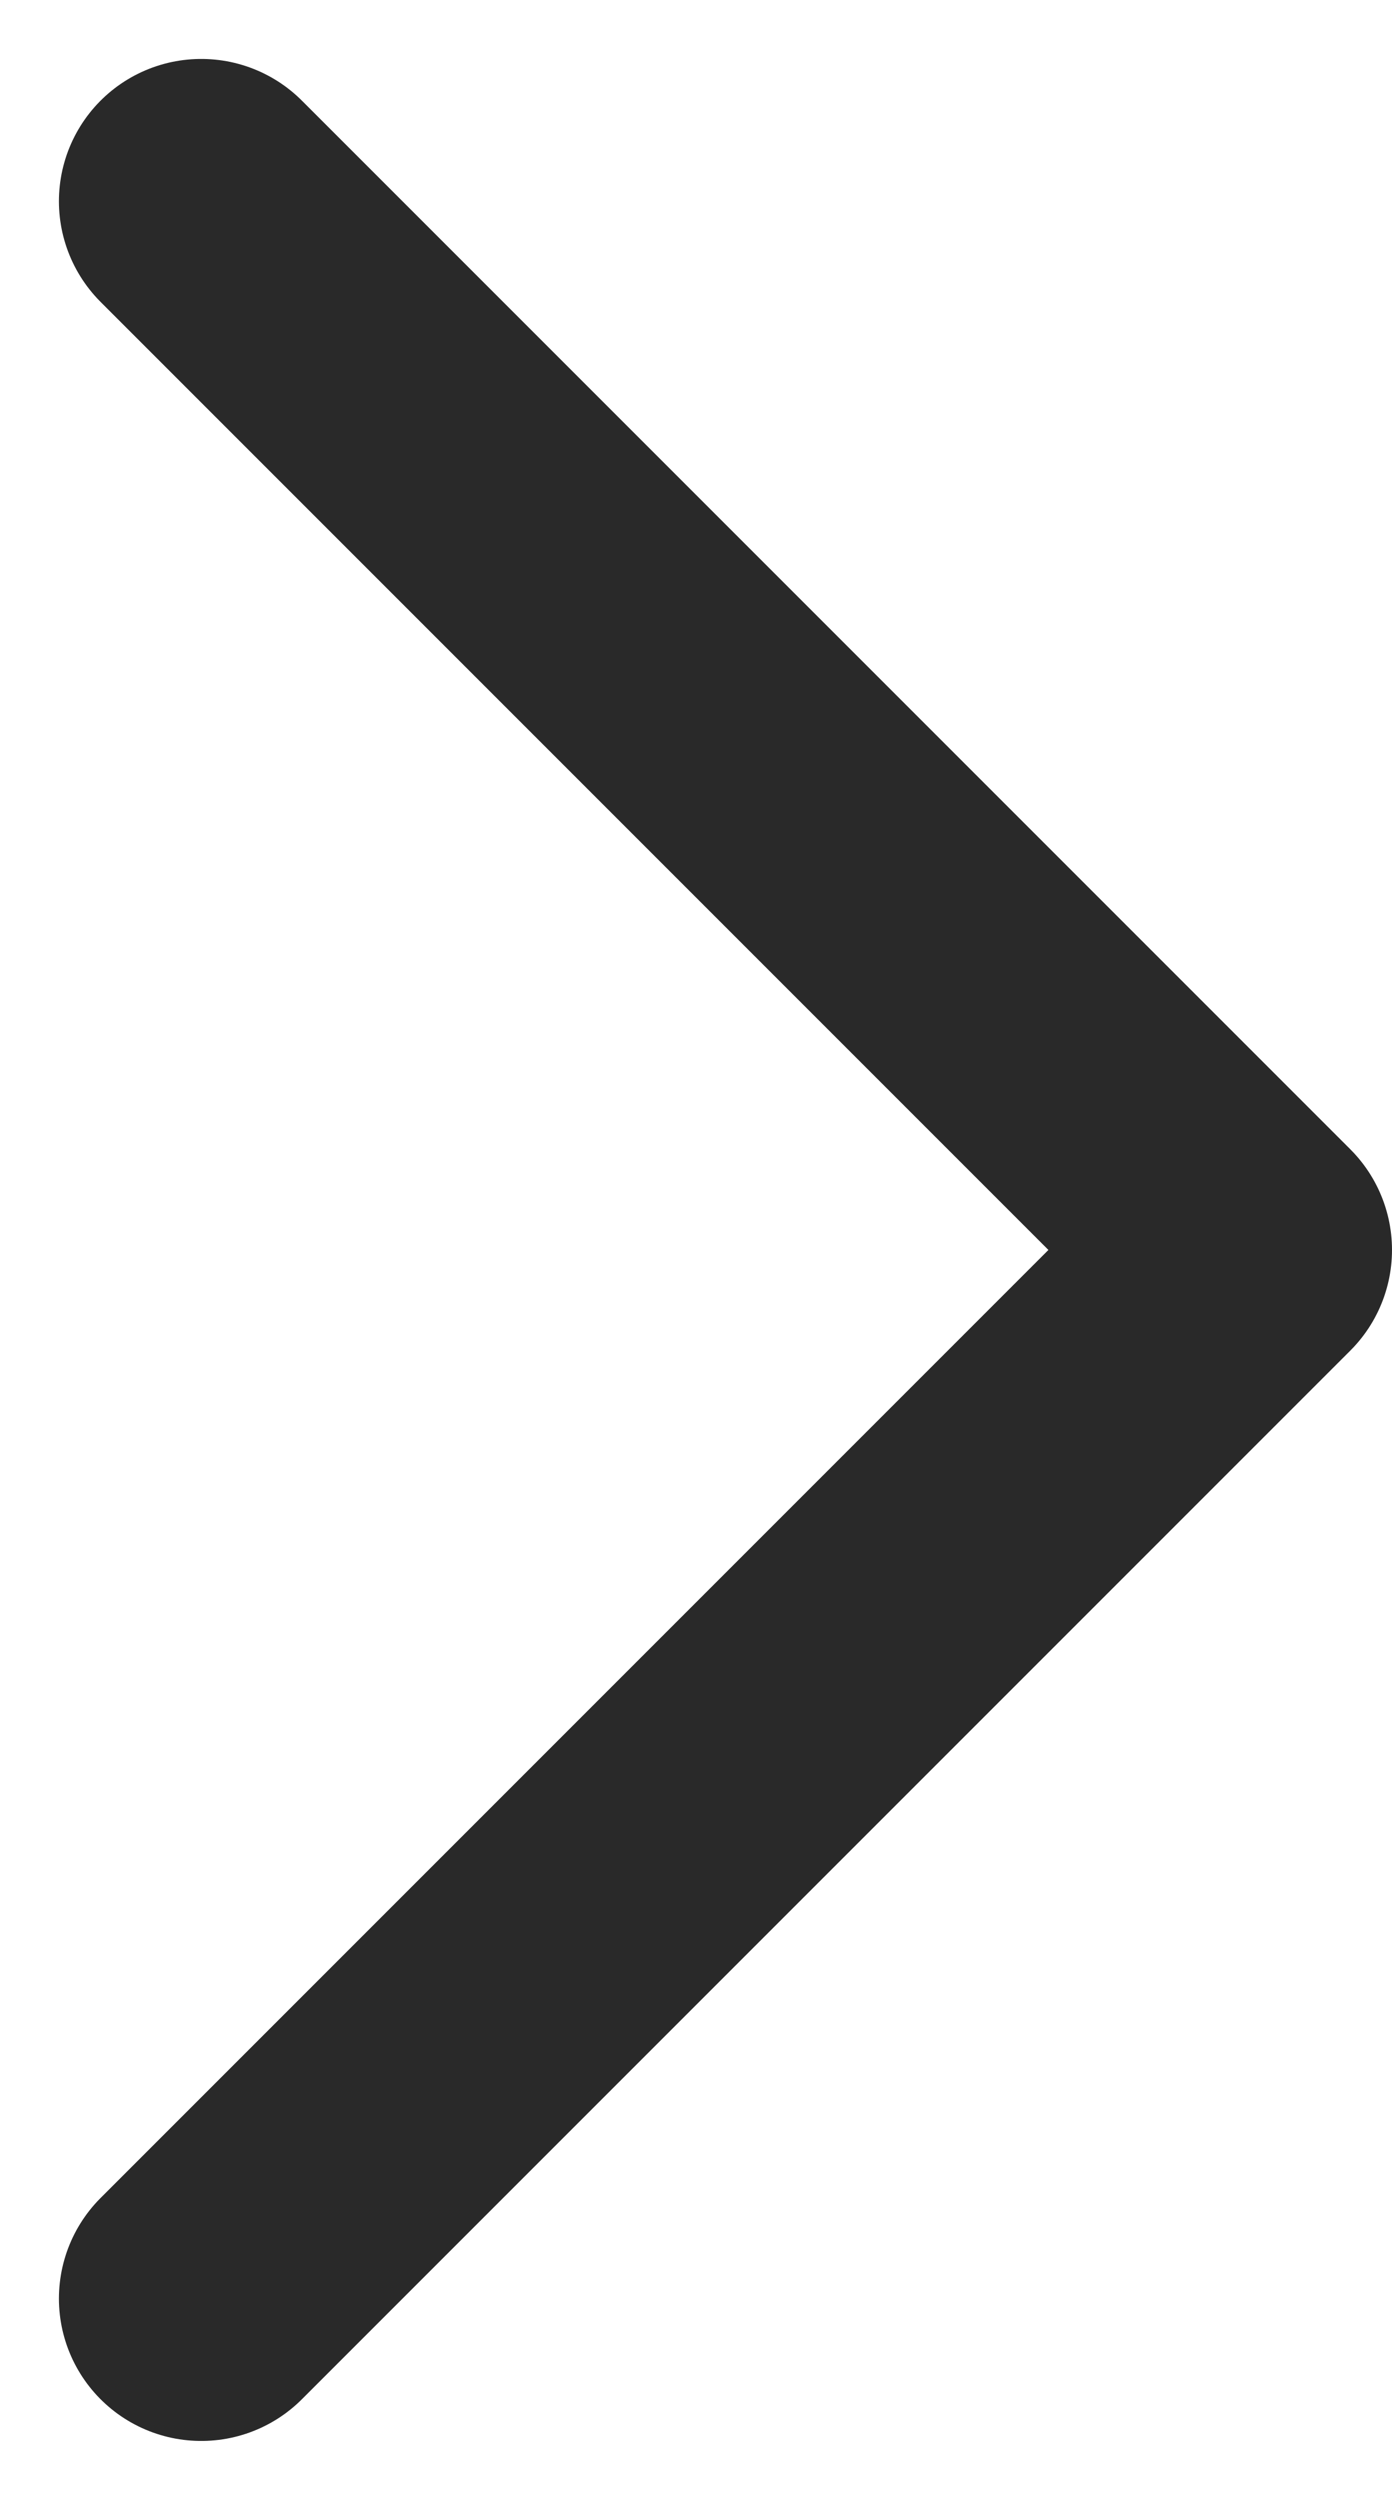 <svg xmlns="http://www.w3.org/2000/svg" width="9.781" height="17.563" viewBox="0 0 9.781 17.563">
  <path id="Right_Arrow_1" data-name="Right Arrow 1" d="M1,1,8.367,8.367,1,15.734" transform="translate(0.414 0.414)" fill="none" stroke="#292929" stroke-linecap="round" stroke-linejoin="round" stroke-width="2" opacity="1"/>
</svg>
